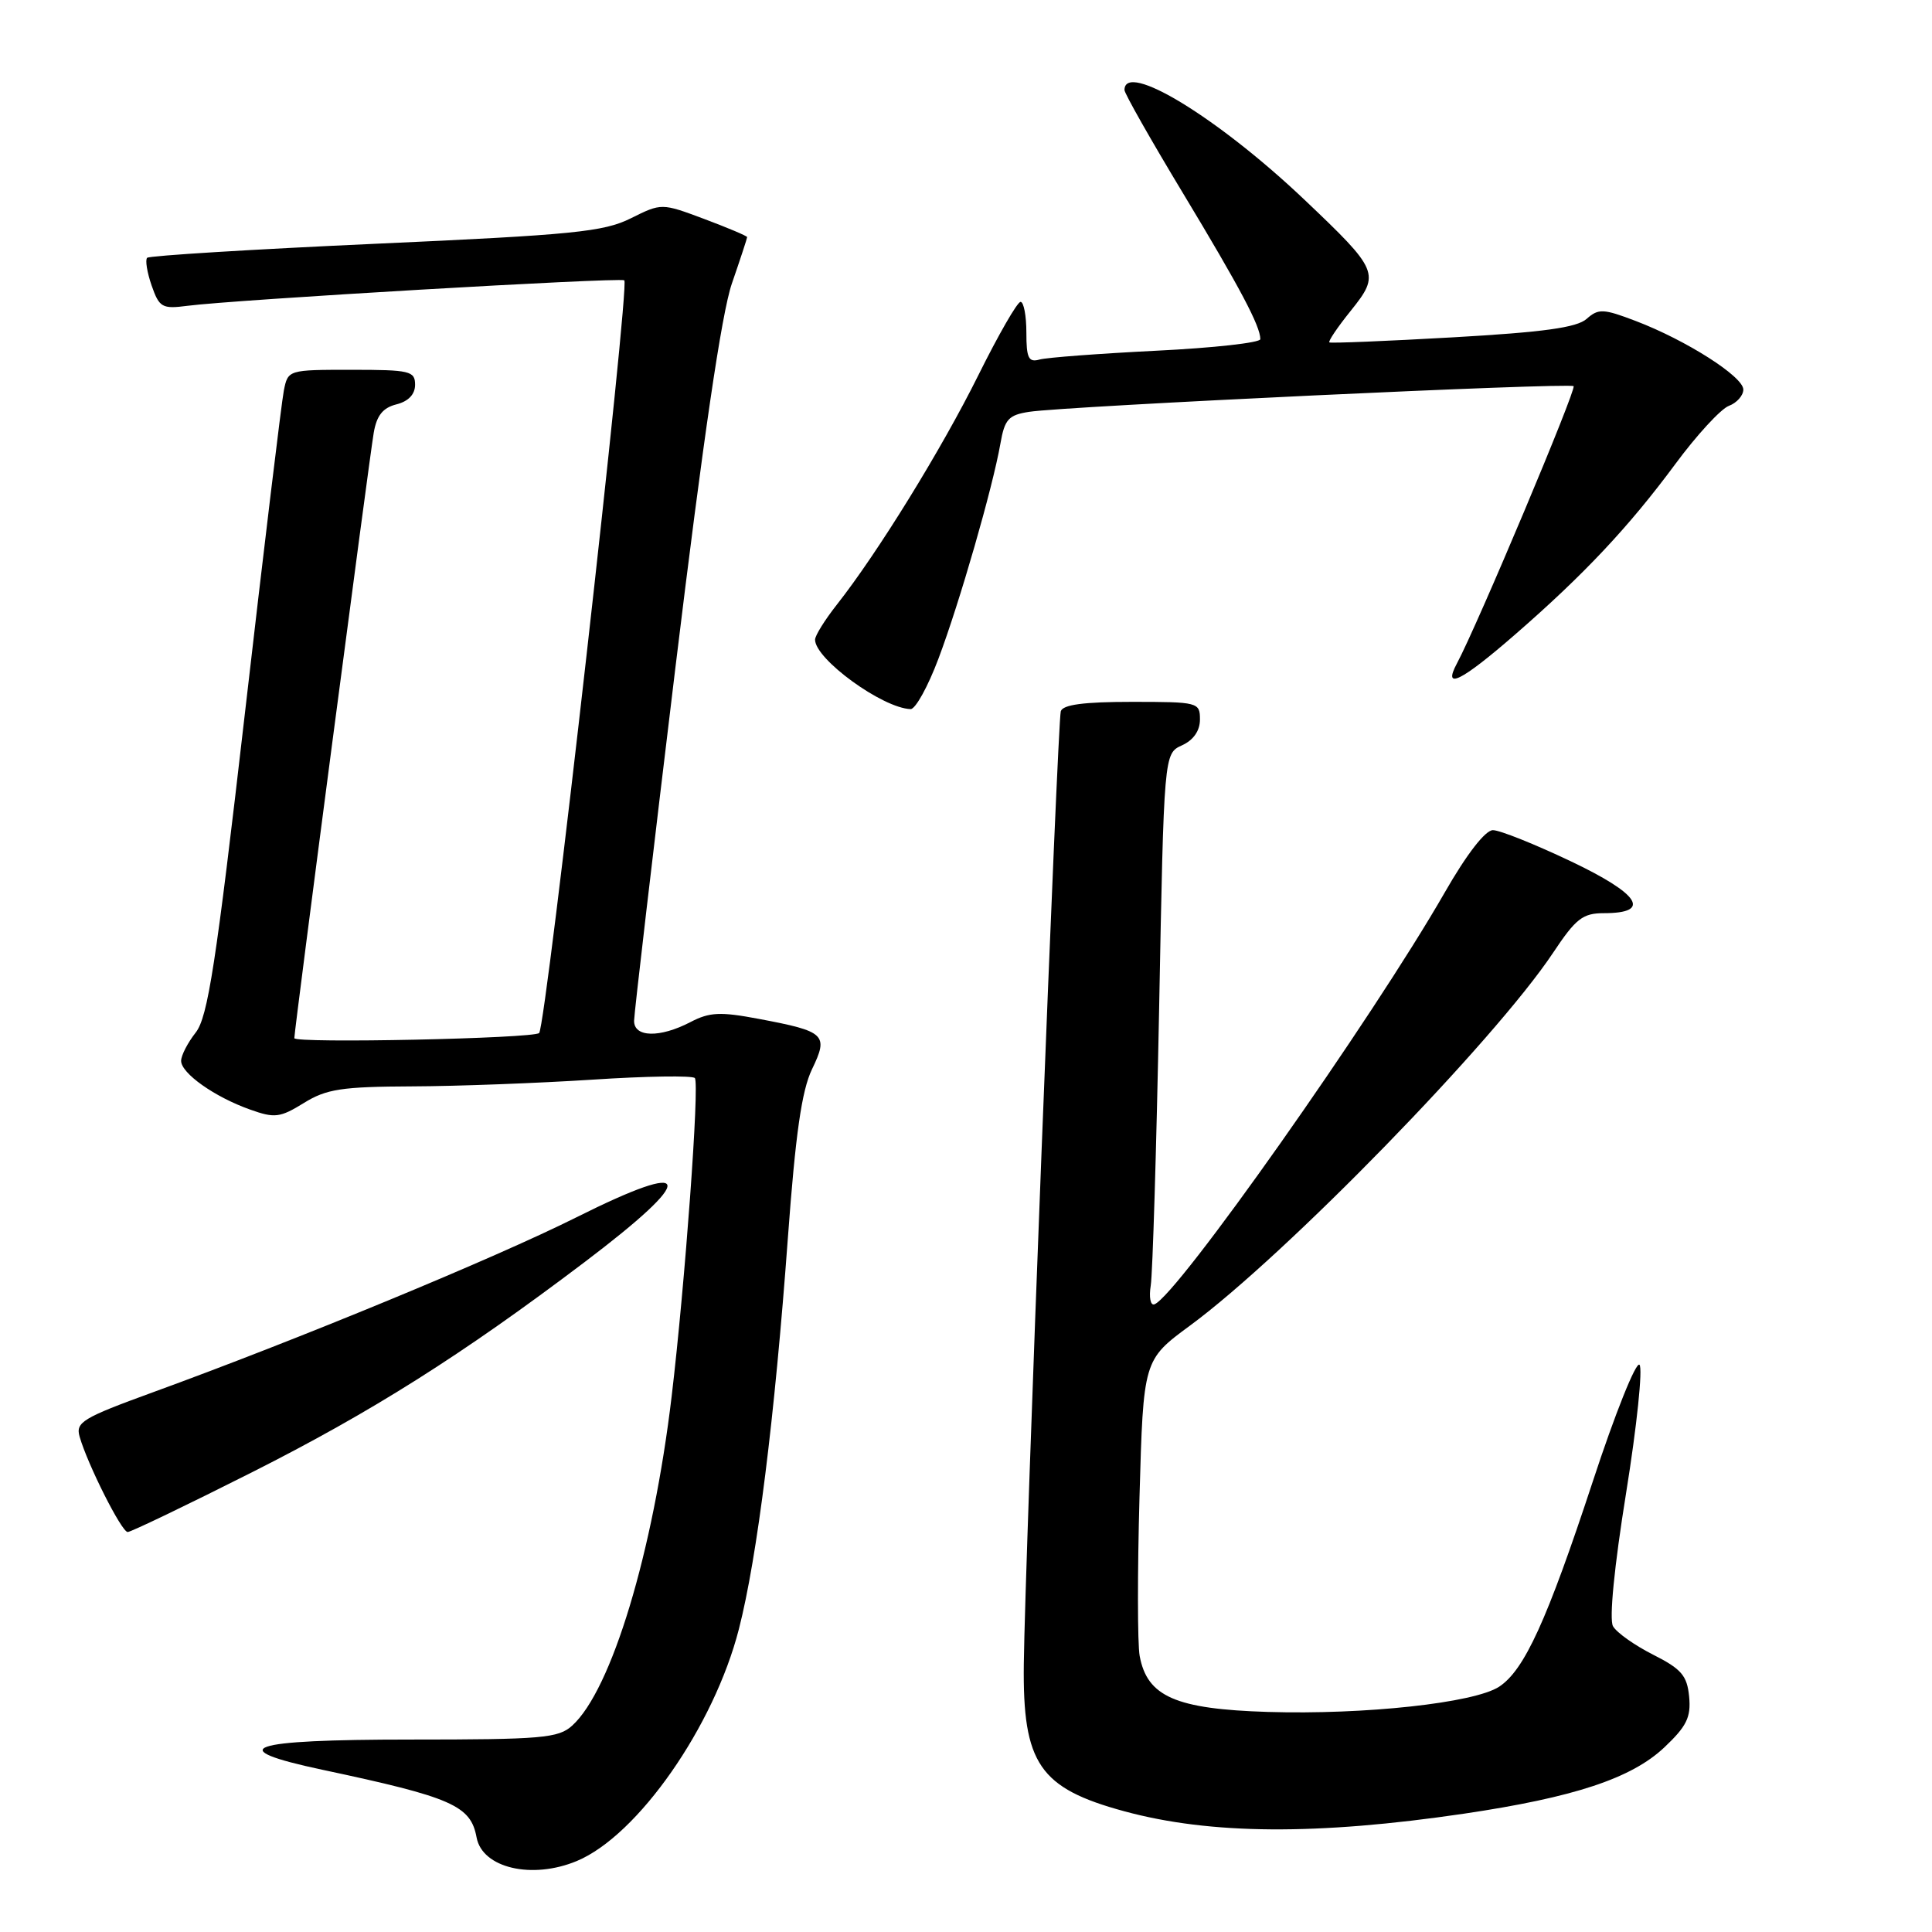 <?xml version="1.0" encoding="UTF-8" standalone="no"?>
<!DOCTYPE svg PUBLIC "-//W3C//DTD SVG 1.1//EN" "http://www.w3.org/Graphics/SVG/1.1/DTD/svg11.dtd" >
<svg xmlns="http://www.w3.org/2000/svg" xmlns:xlink="http://www.w3.org/1999/xlink" version="1.1" viewBox="0 0 256 256">
 <g >
 <path fill="currentColor"
d=" M 76.44 246.59 C 84.51 243.22 94.61 228.75 97.91 215.85 C 100.34 206.35 102.65 187.89 104.40 164.00 C 105.41 150.25 106.23 144.52 107.59 141.69 C 109.81 137.09 109.38 136.67 100.56 135.01 C 95.44 134.04 94.02 134.11 91.49 135.43 C 87.42 137.55 83.99 137.47 84.02 135.25 C 84.03 134.29 86.49 113.25 89.49 88.50 C 93.17 58.20 95.61 41.57 96.97 37.59 C 98.09 34.35 99.00 31.57 99.00 31.42 C 99.00 31.27 96.45 30.19 93.33 29.02 C 87.66 26.90 87.66 26.90 83.58 28.93 C 79.99 30.72 75.96 31.12 49.76 32.30 C 33.40 33.04 19.79 33.88 19.50 34.16 C 19.22 34.44 19.49 36.10 20.09 37.83 C 21.11 40.75 21.48 40.96 24.85 40.52 C 30.95 39.72 81.77 36.75 82.72 37.14 C 83.51 37.46 72.37 135.93 71.44 136.88 C 70.73 137.61 39.00 138.28 39.00 137.56 C 39.00 136.48 48.90 60.98 49.52 57.35 C 49.91 55.06 50.73 54.03 52.53 53.58 C 54.12 53.18 55.00 52.25 55.00 50.98 C 55.00 49.16 54.31 49.00 46.58 49.00 C 38.19 49.00 38.16 49.01 37.61 51.75 C 37.31 53.26 34.99 72.47 32.46 94.44 C 28.61 127.85 27.54 134.77 25.93 136.82 C 24.87 138.17 24.00 139.85 24.00 140.57 C 24.00 142.21 28.43 145.35 33.13 147.02 C 36.40 148.19 37.10 148.10 40.25 146.16 C 43.24 144.30 45.27 143.99 54.62 143.95 C 60.60 143.93 71.35 143.52 78.50 143.06 C 85.65 142.59 91.76 142.50 92.07 142.85 C 92.71 143.57 90.77 170.12 89.00 185.00 C 86.54 205.69 81.02 223.96 75.81 228.66 C 73.99 230.31 71.80 230.50 54.39 230.50 C 32.70 230.50 29.34 231.66 42.75 234.51 C 59.91 238.16 62.37 239.24 63.15 243.47 C 63.90 247.53 70.50 249.07 76.44 246.59 Z  M 194.00 240.32 C 208.57 238.16 216.17 235.65 220.53 231.54 C 223.49 228.74 224.08 227.55 223.82 224.82 C 223.55 222.02 222.80 221.15 219.04 219.25 C 216.59 218.01 214.20 216.32 213.73 215.48 C 213.21 214.56 213.90 207.55 215.47 197.81 C 216.90 188.93 217.69 181.29 217.24 180.84 C 216.78 180.38 214.00 187.32 211.07 196.25 C 204.98 214.75 201.99 221.30 198.64 223.50 C 195.35 225.65 180.83 227.23 167.99 226.84 C 155.78 226.46 152.00 224.81 151.01 219.41 C 150.72 217.81 150.71 208.33 150.99 198.35 C 151.50 180.20 151.50 180.20 157.68 175.65 C 170.32 166.35 198.05 137.88 205.79 126.25 C 208.81 121.71 209.72 121.00 212.53 121.00 C 218.90 121.00 217.28 118.47 208.15 114.13 C 203.38 111.86 198.73 110.00 197.82 110.00 C 196.81 110.00 194.35 113.17 191.44 118.25 C 181.79 135.07 155.89 171.80 152.96 172.83 C 152.44 173.01 152.23 171.89 152.48 170.33 C 152.73 168.77 153.23 152.28 153.59 133.68 C 154.23 99.85 154.23 99.85 156.62 98.76 C 158.14 98.07 159.00 96.83 159.00 95.34 C 159.00 93.06 158.77 93.00 149.97 93.00 C 143.61 93.00 140.82 93.37 140.56 94.25 C 140.13 95.65 135.82 206.51 135.66 220.50 C 135.50 233.70 137.72 236.95 149.00 240.01 C 160.39 243.10 174.54 243.19 194.00 240.32 Z  M 33.34 195.11 C 49.19 187.12 61.19 179.55 77.43 167.26 C 92.50 155.86 92.07 153.45 76.36 161.31 C 65.46 166.76 39.40 177.52 20.22 184.50 C 10.92 187.89 10.00 188.45 10.55 190.37 C 11.61 194.06 16.11 203.00 16.92 203.00 C 17.34 203.00 24.73 199.45 33.34 195.11 Z  M 124.36 87.25 C 127.16 79.82 131.54 64.60 132.56 58.78 C 133.12 55.55 133.64 54.99 136.36 54.57 C 141.29 53.81 208.01 50.67 208.51 51.17 C 208.91 51.58 195.76 82.85 193.06 87.89 C 191.11 91.53 193.61 90.30 200.72 84.11 C 209.89 76.14 215.80 69.85 221.98 61.50 C 224.82 57.65 228.02 54.18 229.08 53.78 C 230.13 53.39 231.00 52.41 231.00 51.62 C 231.00 49.90 223.43 45.08 216.74 42.53 C 212.44 40.89 211.80 40.87 210.24 42.25 C 208.94 43.41 204.48 44.02 192.50 44.70 C 183.70 45.20 176.34 45.50 176.15 45.37 C 175.96 45.24 177.23 43.35 178.99 41.17 C 182.91 36.28 182.72 35.84 172.82 26.44 C 161.36 15.57 149.00 8.04 149.00 11.93 C 149.00 12.38 152.49 18.54 156.77 25.63 C 164.33 38.17 167.00 43.21 167.00 44.94 C 167.00 45.41 160.81 46.10 153.25 46.47 C 145.69 46.85 138.71 47.37 137.75 47.64 C 136.29 48.05 136.00 47.46 136.00 44.07 C 136.00 41.83 135.65 40.00 135.23 40.00 C 134.80 40.00 132.28 44.39 129.62 49.75 C 124.78 59.50 116.29 73.27 110.87 80.14 C 109.29 82.15 108.00 84.22 108.00 84.76 C 108.00 87.34 116.94 93.84 120.66 93.96 C 121.30 93.98 122.97 90.96 124.36 87.25 Z "/>
</g>
</svg>